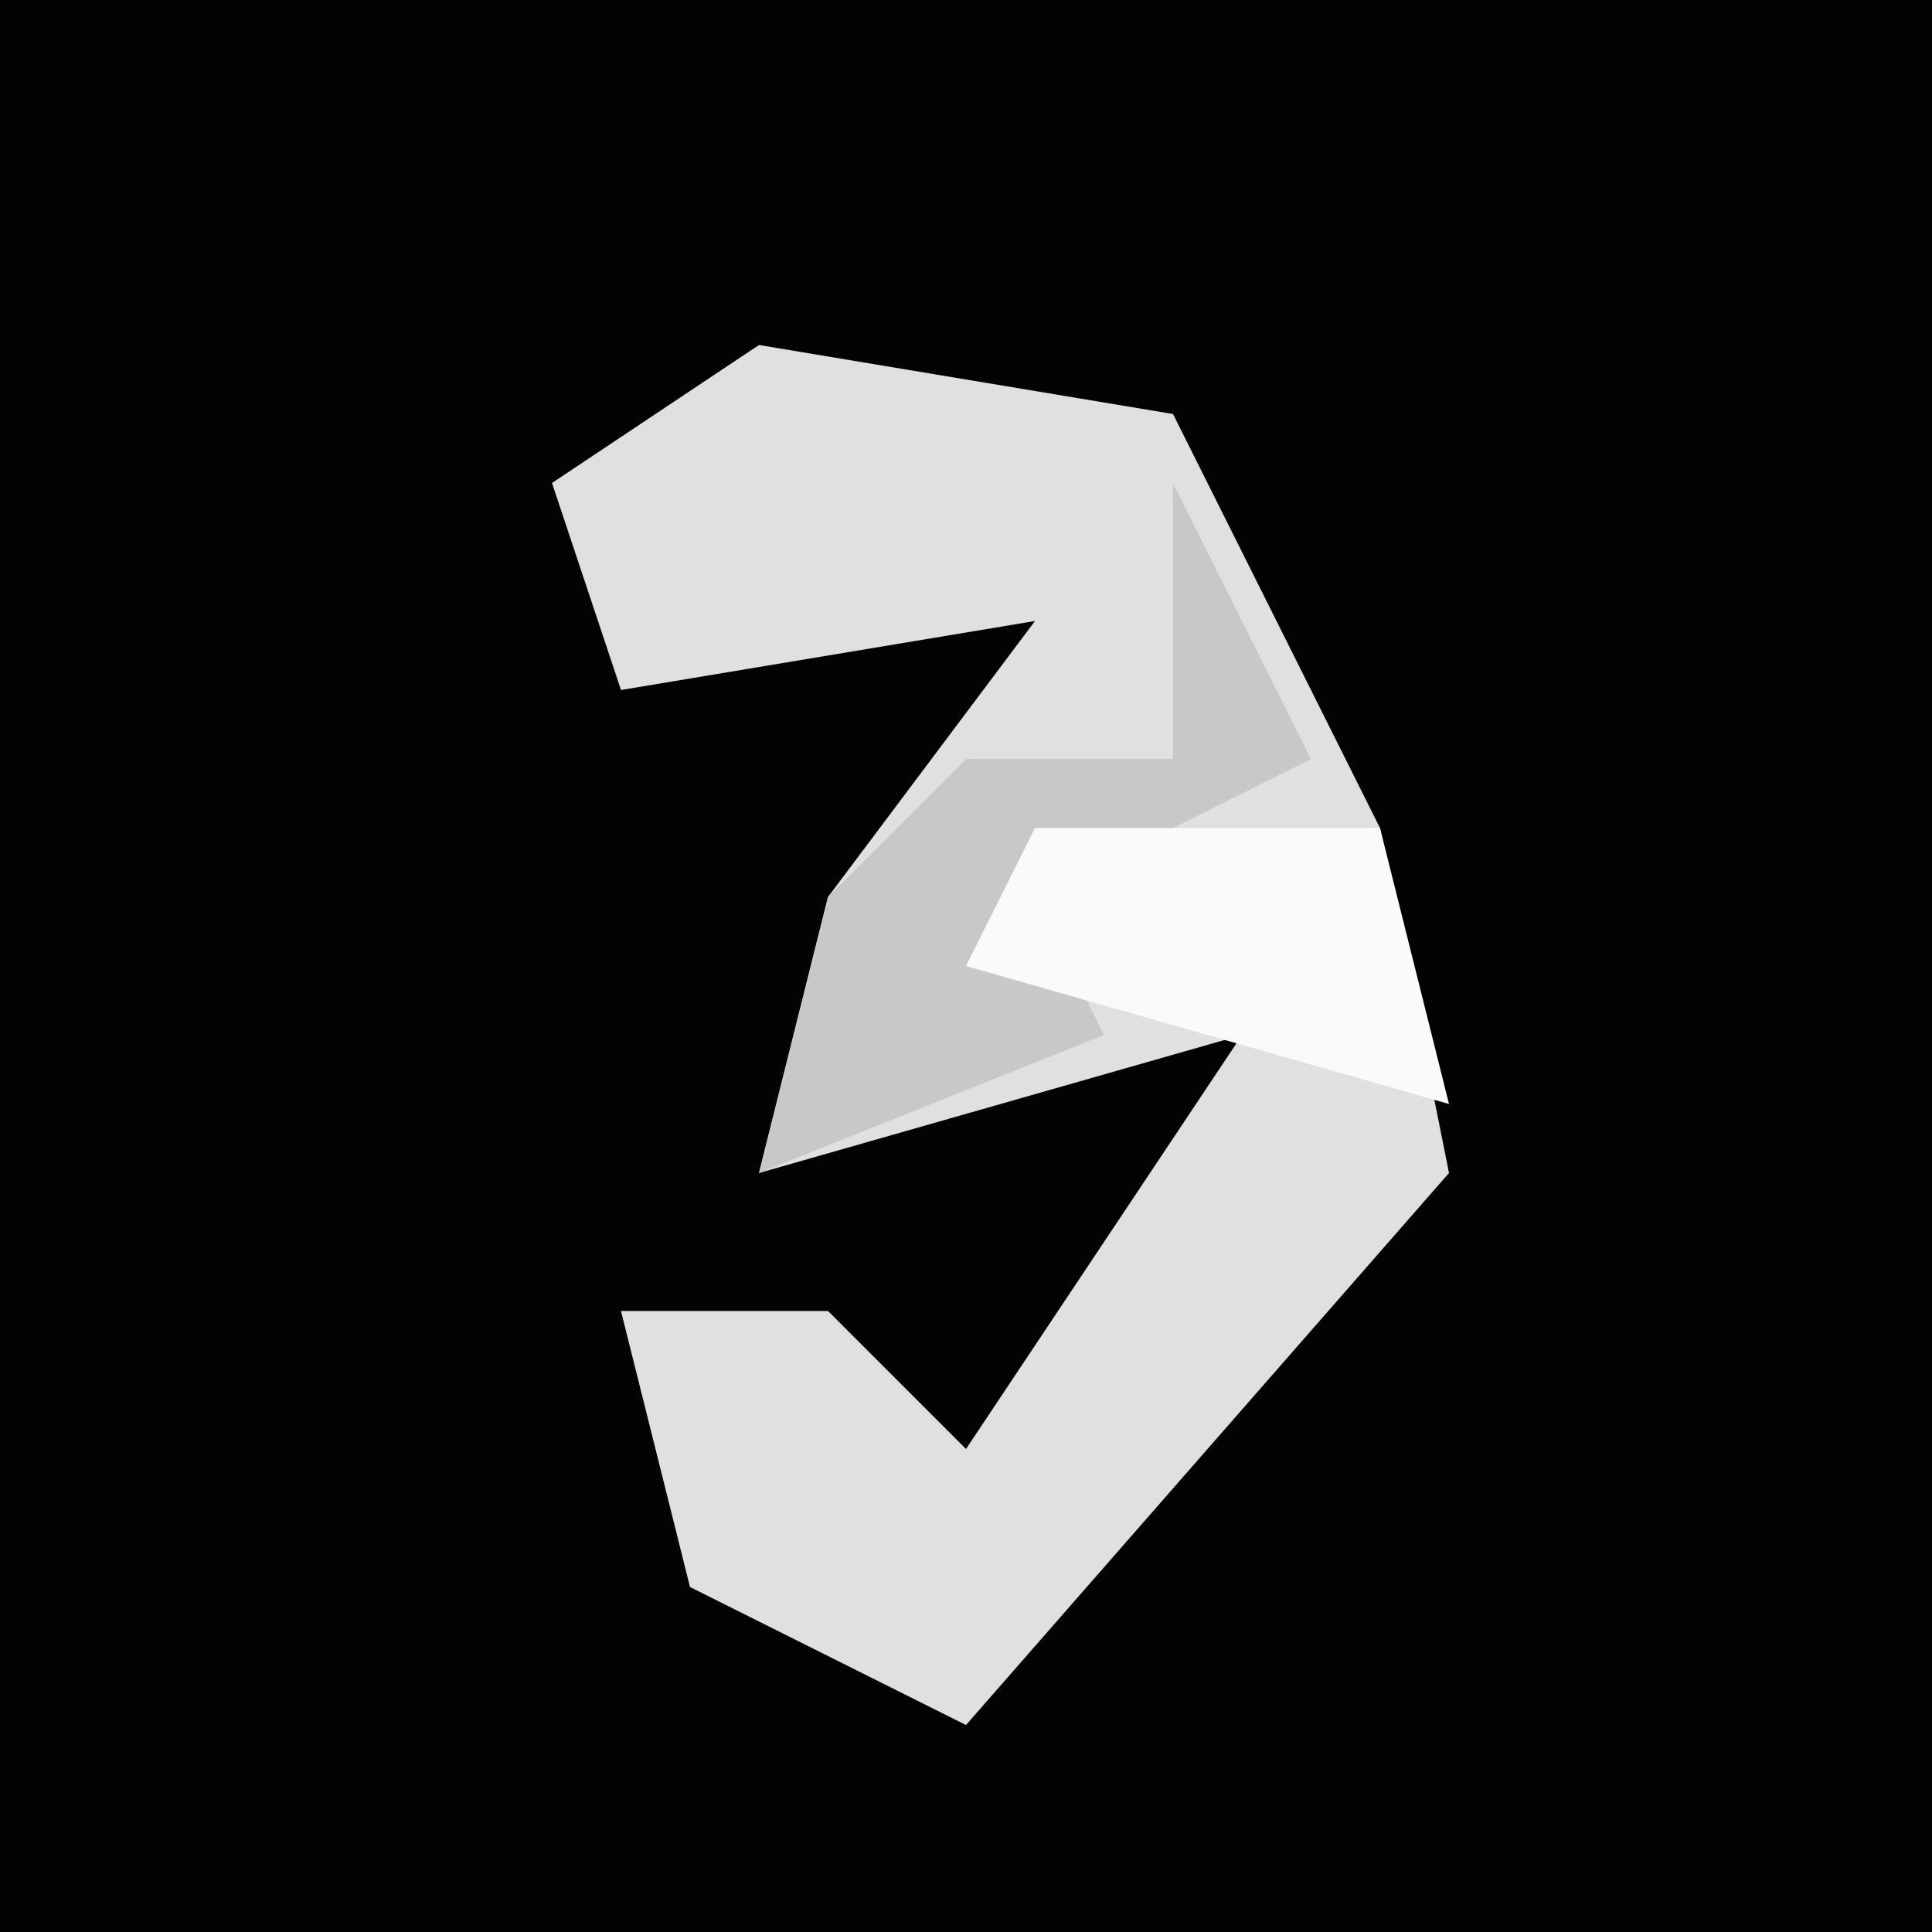 <?xml version="1.0" encoding="UTF-8"?>
<svg version="1.1" xmlns="http://www.w3.org/2000/svg" width="28" height="28">
<path d="M0,0 L28,0 L28,28 L0,28 Z " fill="#030303" transform="translate(0,0)"/>
<path d="M0,0 L6,1 L9,7 L10,12 L3,20 L-1,18 L-2,14 L1,14 L3,16 L7,10 L0,12 L1,8 L4,4 L-2,5 L-3,2 Z " fill="#E0E0E0" transform="translate(11,5)"/>
<path d="M0,0 L2,4 L-2,6 L-1,8 L-6,10 L-5,6 L-3,4 L0,4 Z " fill="#C8C8C8" transform="translate(17,7)"/>
<path d="M0,0 L5,0 L6,4 L-1,2 Z " fill="#FAFAFA" transform="translate(15,12)"/>
</svg>
